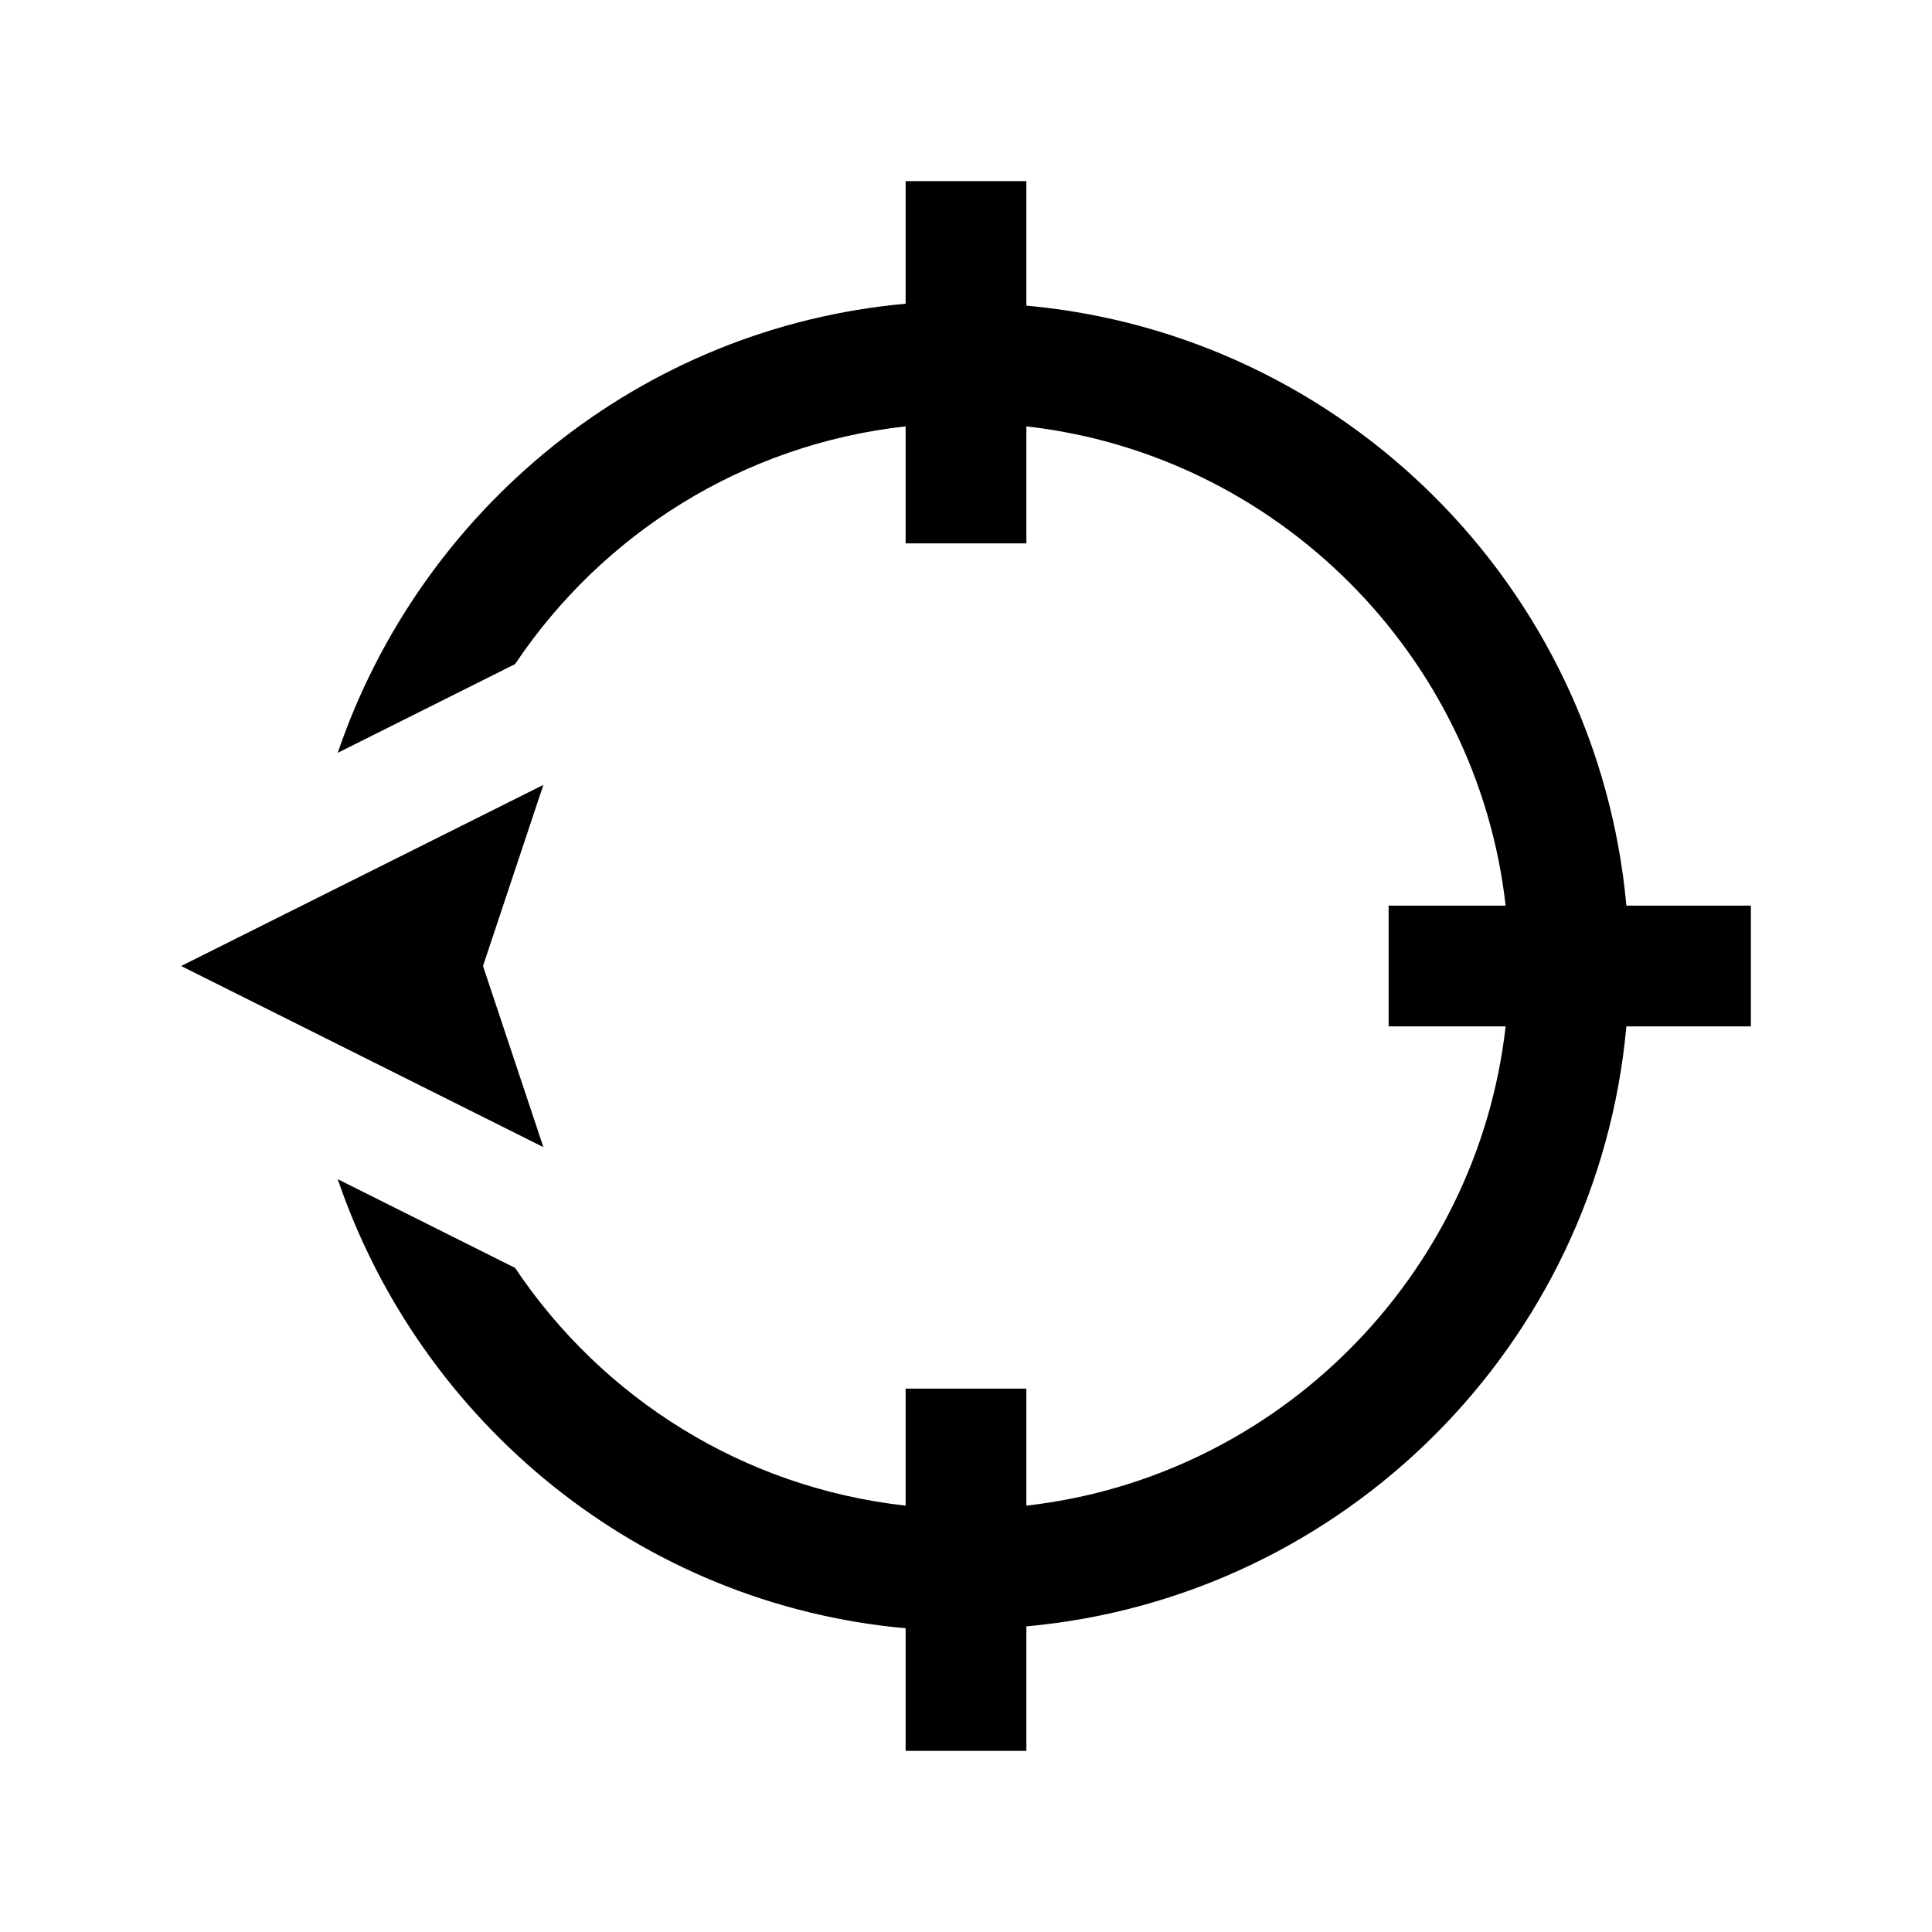 <?xml version="1.0" encoding="utf-8"?>
<svg xmlns="http://www.w3.org/2000/svg" viewBox="0 0 32 32" fill="#000000"><path style="text-indent:0;text-align:start;line-height:normal;text-transform:none;block-progression:tb;-inkscape-font-specification:Bitstream Vera Sans" d="M 15 3 L 15 5.031 C 10.606 5.425 6.968 8.432 5.594 12.469 L 8.531 11 C 9.972 8.849 12.3 7.362 15 7.062 L 15 9 L 17 9 L 17 7.062 C 21.154 7.531 24.469 10.847 24.938 15 L 23 15 L 23 17 L 24.938 17 C 24.469 21.153 21.154 24.469 17 24.938 L 17 23 L 15 23 L 15 24.938 C 12.3 24.638 9.972 23.151 8.531 21 L 5.594 19.531 C 6.968 23.568 10.606 26.575 15 26.969 L 15 29 L 17 29 L 17 26.938 C 22.269 26.46 26.46 22.269 26.938 17 L 29 17 L 29 15 L 26.938 15 C 26.46 9.731 22.269 5.54 17 5.062 L 17 3 L 15 3 z M 9 13 L 3 16 L 9 19 L 8 16 L 9 13 z" overflow="visible" font-family="Bitstream Vera Sans" fill="#000000"/></svg>
